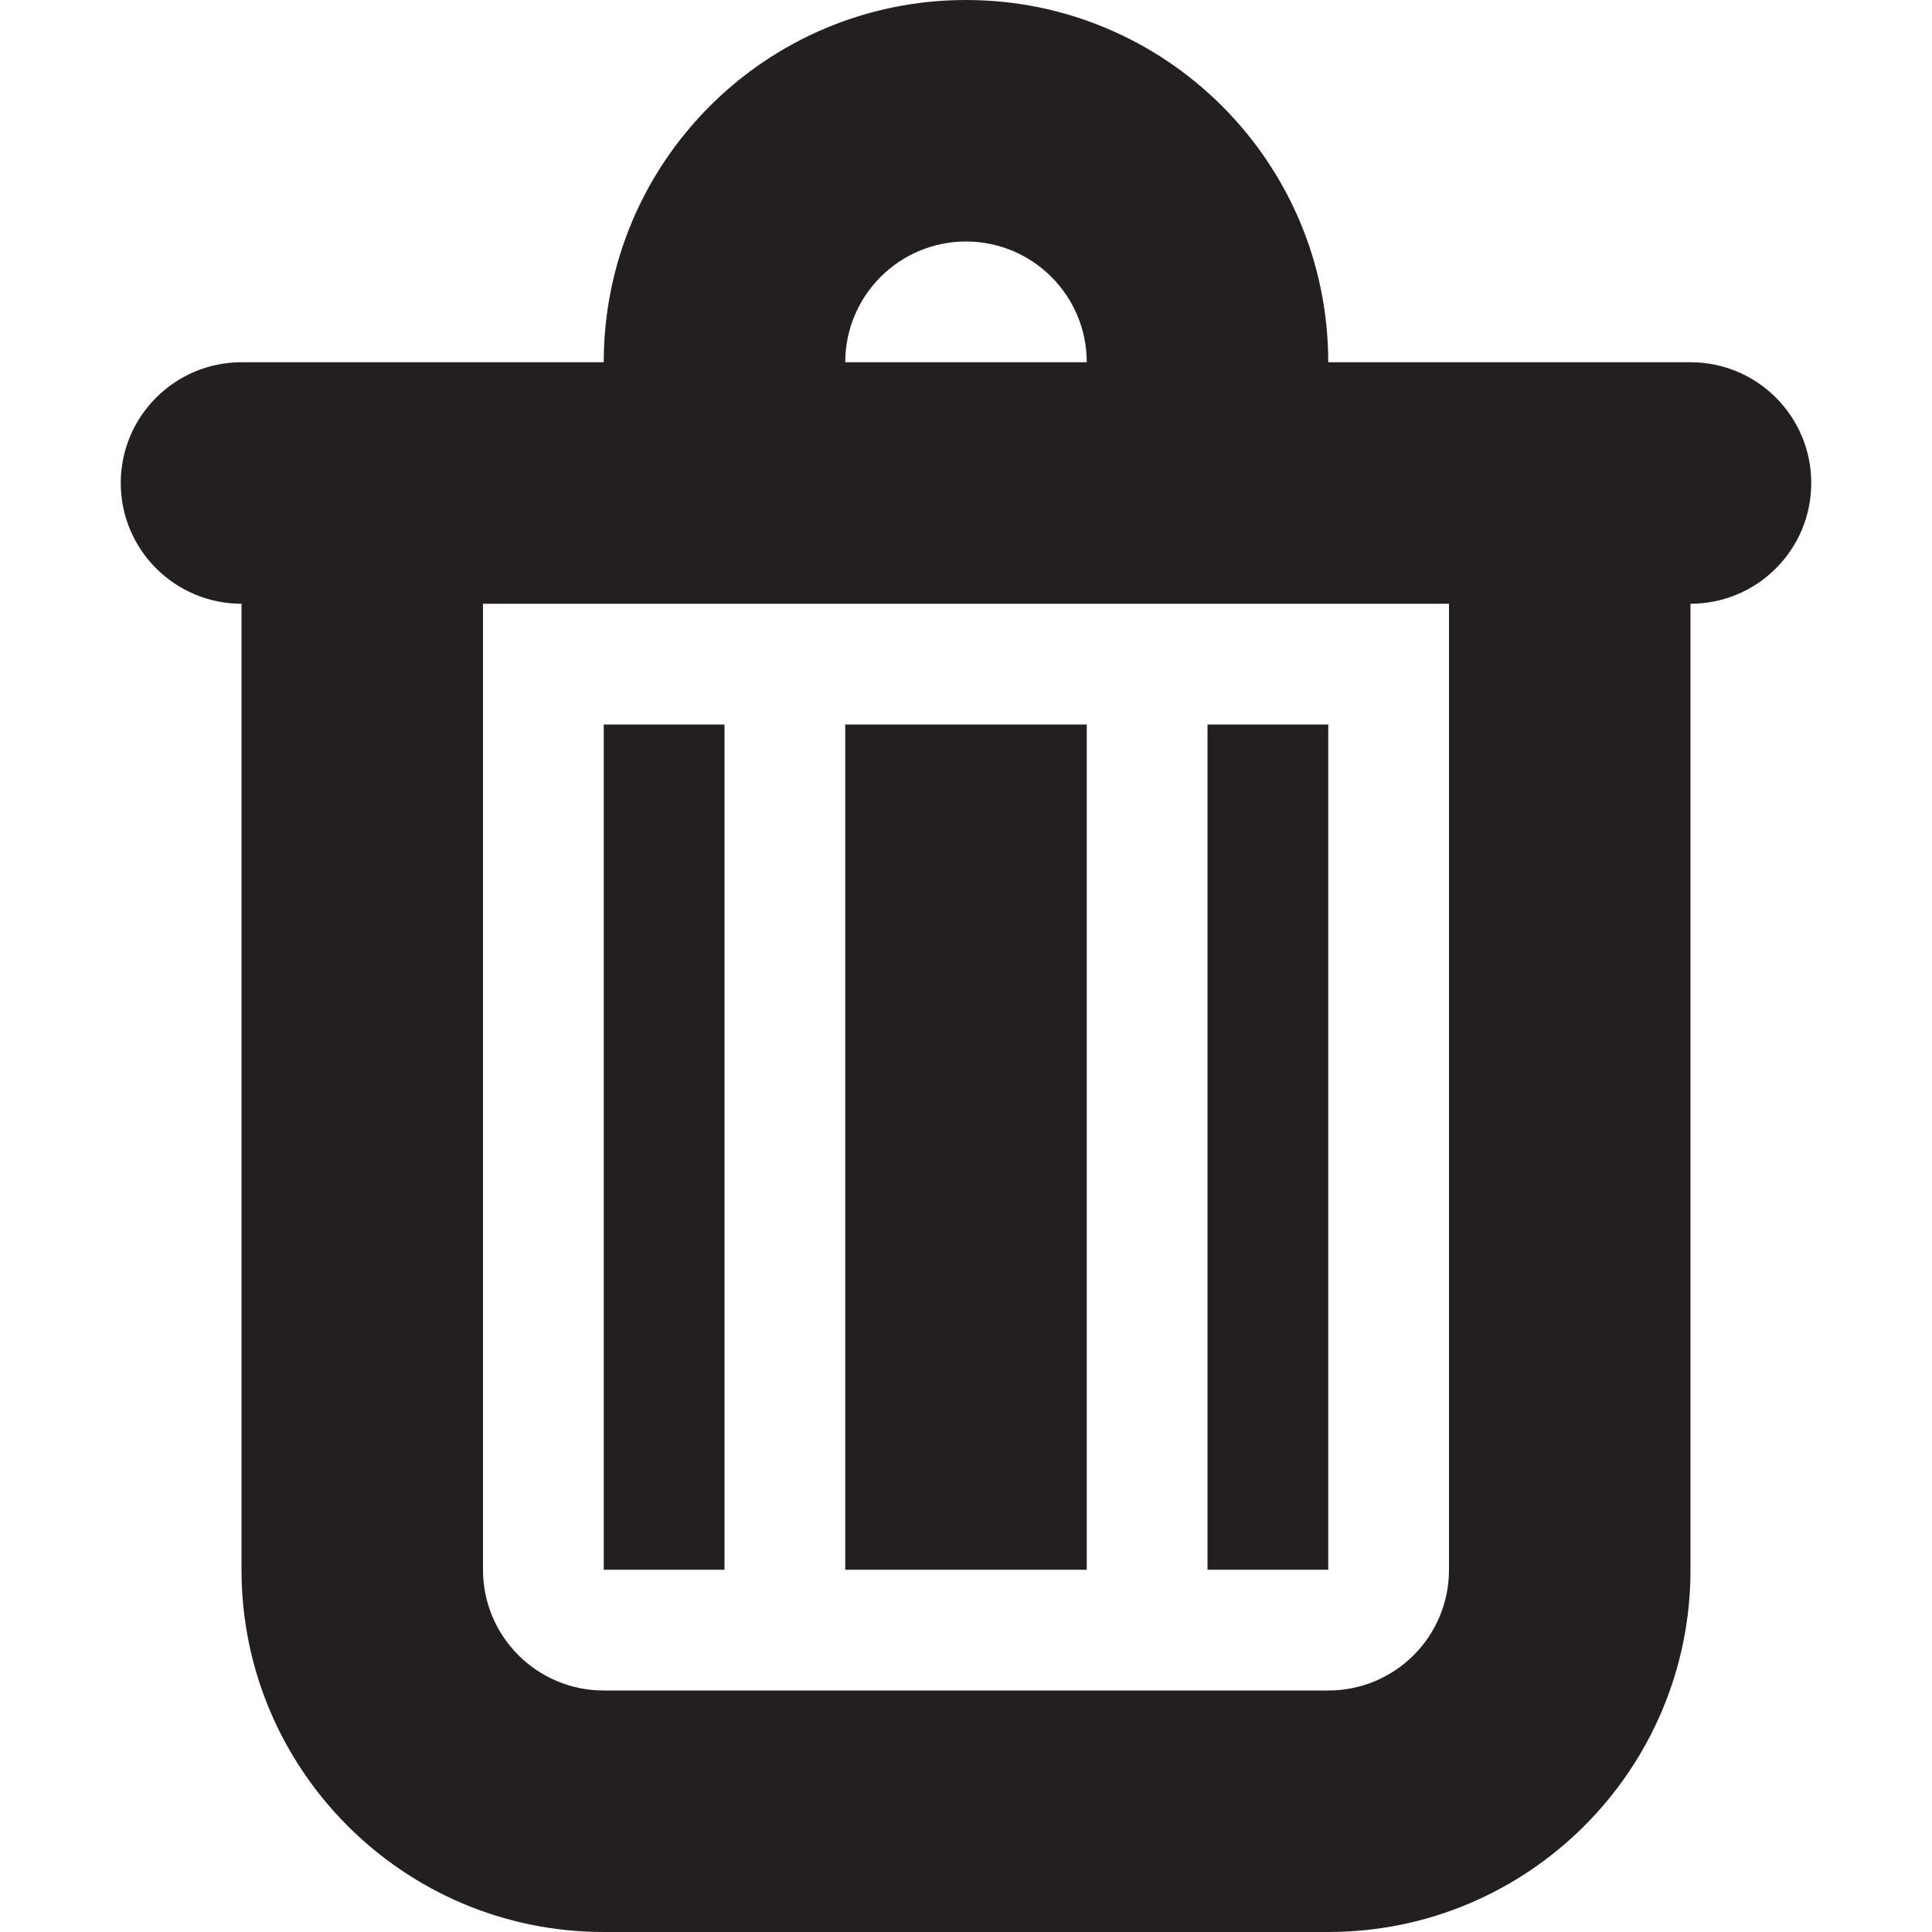 <?xml version="1.0" encoding="utf-8"?>
<!-- Generator: Adobe Illustrator 15.1.0, SVG Export Plug-In . SVG Version: 6.00 Build 0)  -->
<!DOCTYPE svg PUBLIC "-//W3C//DTD SVG 1.1//EN" "http://www.w3.org/Graphics/SVG/1.1/DTD/svg11.dtd">
<svg version="1.1" id="Layer_1" xmlns="http://www.w3.org/2000/svg" xmlns:xlink="http://www.w3.org/1999/xlink" x="0px" y="0px"
	 width="16px" height="16px" viewBox="0 0 16 16" enable-background="new 0 0 16 16" xml:space="preserve">
<path fill-rule="evenodd" clip-rule="evenodd" fill="#231F20" d="M14,5v8c0,1.656-1.344,3-3,3H5c-1.657,0-3-1.344-3-3V5
	C1.448,5,1,4.552,1,4s0.448-1,1-1h3c0-1.657,1.343-3,3-3c1.656,0,3,1.343,3,3h3c0.553,0,1,0.448,1,1S14.553,5,14,5z M8,2
	C7.448,2,7,2.448,7,3h2C9,2.448,8.552,2,8,2z M12,5H4v8c0,0.553,0.448,1,1,1h6c0.553,0,1-0.447,1-1V5z M10,6h1v7h-1V6z M7,6h2v7H7V6
	z M5,6h1v7H5V6z"/>
</svg>
